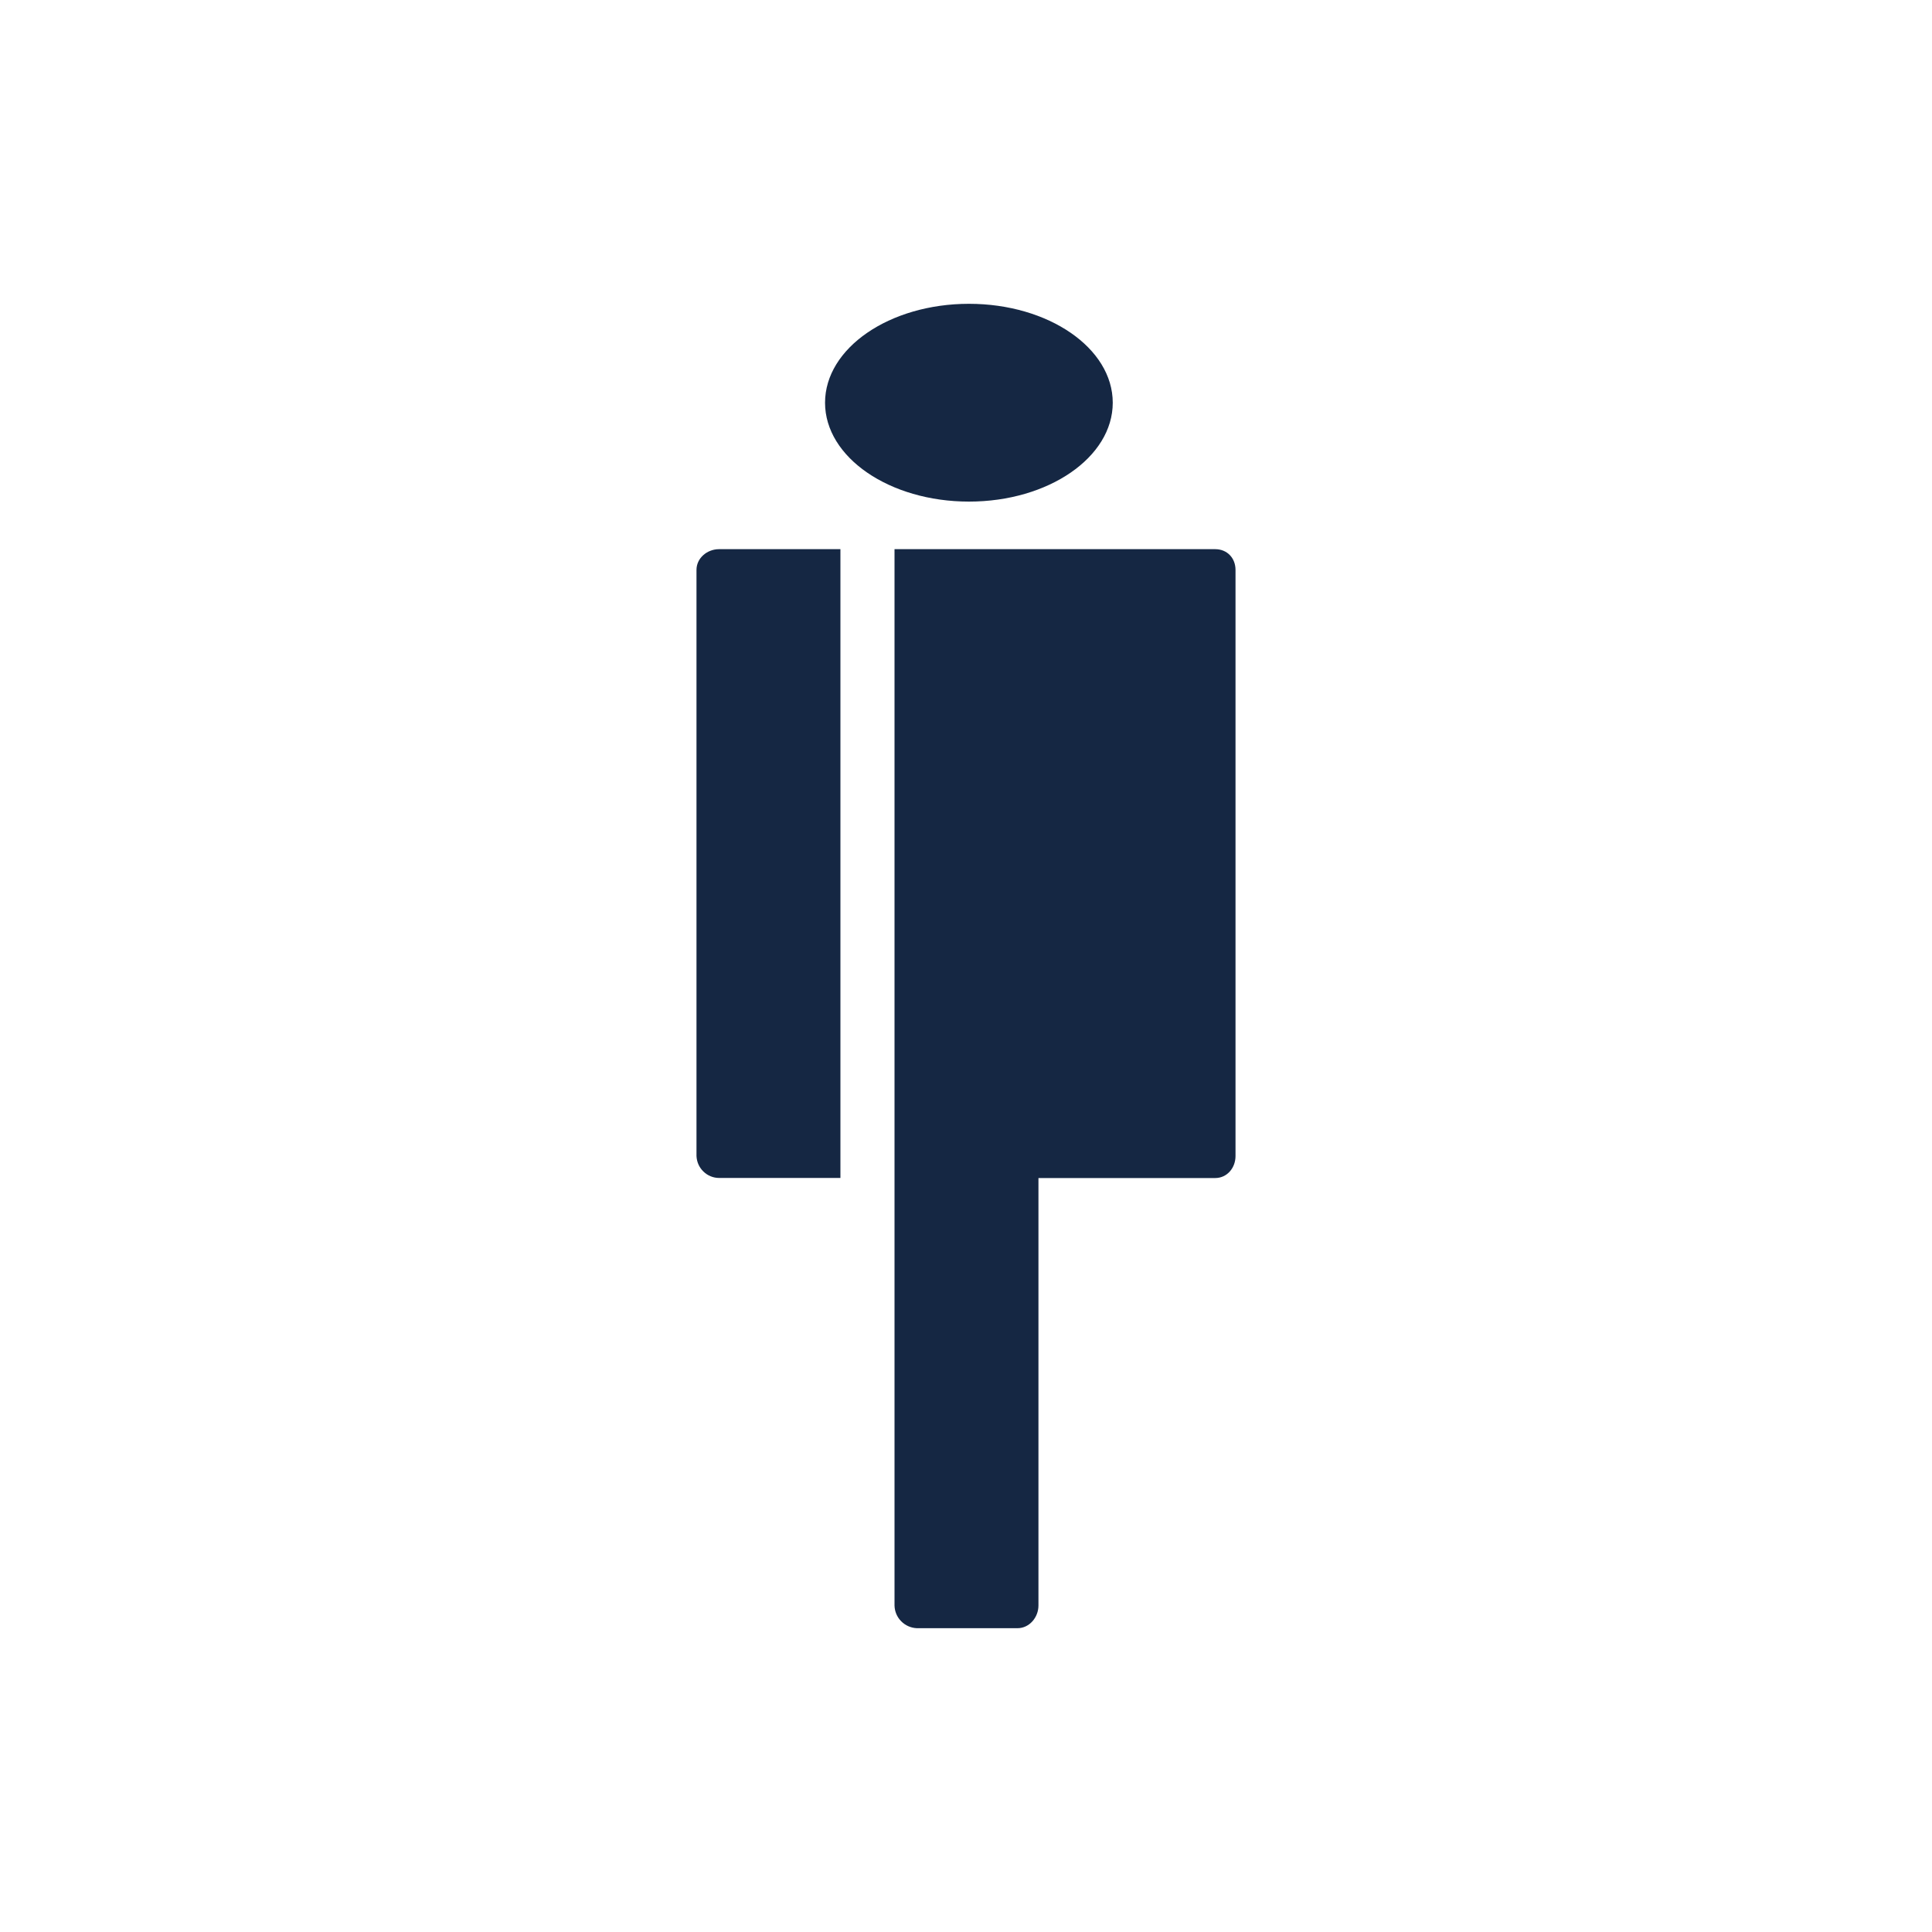 <svg width="24" height="24" fill="none" viewBox="0 0 24 24"><path fill="#152743" d="M12.037 6.231C11.05 6.231 10.249 5.681 10.249 5.003C10.249 4.324 11.05 3.774 12.037 3.774C13.024 3.774 13.823 4.324 13.823 5.003C13.823 5.681 13.024 6.231 12.037 6.231ZM11.112 19.944V6.822H15.096C15.244 6.822 15.348 6.932 15.348 7.08V14.361C15.348 14.508 15.243 14.634 15.096 14.634H12.9V19.944C12.9 20.092 12.787 20.226 12.64 20.226H11.389C11.316 20.223 11.246 20.192 11.195 20.14C11.143 20.088 11.114 20.018 11.112 19.945V19.944ZM10.44 14.633H8.933C8.86 14.633 8.79 14.604 8.738 14.553C8.685 14.502 8.655 14.433 8.652 14.36V7.08C8.652 6.932 8.785 6.822 8.932 6.822H10.44V14.634V14.633Z"/></svg>